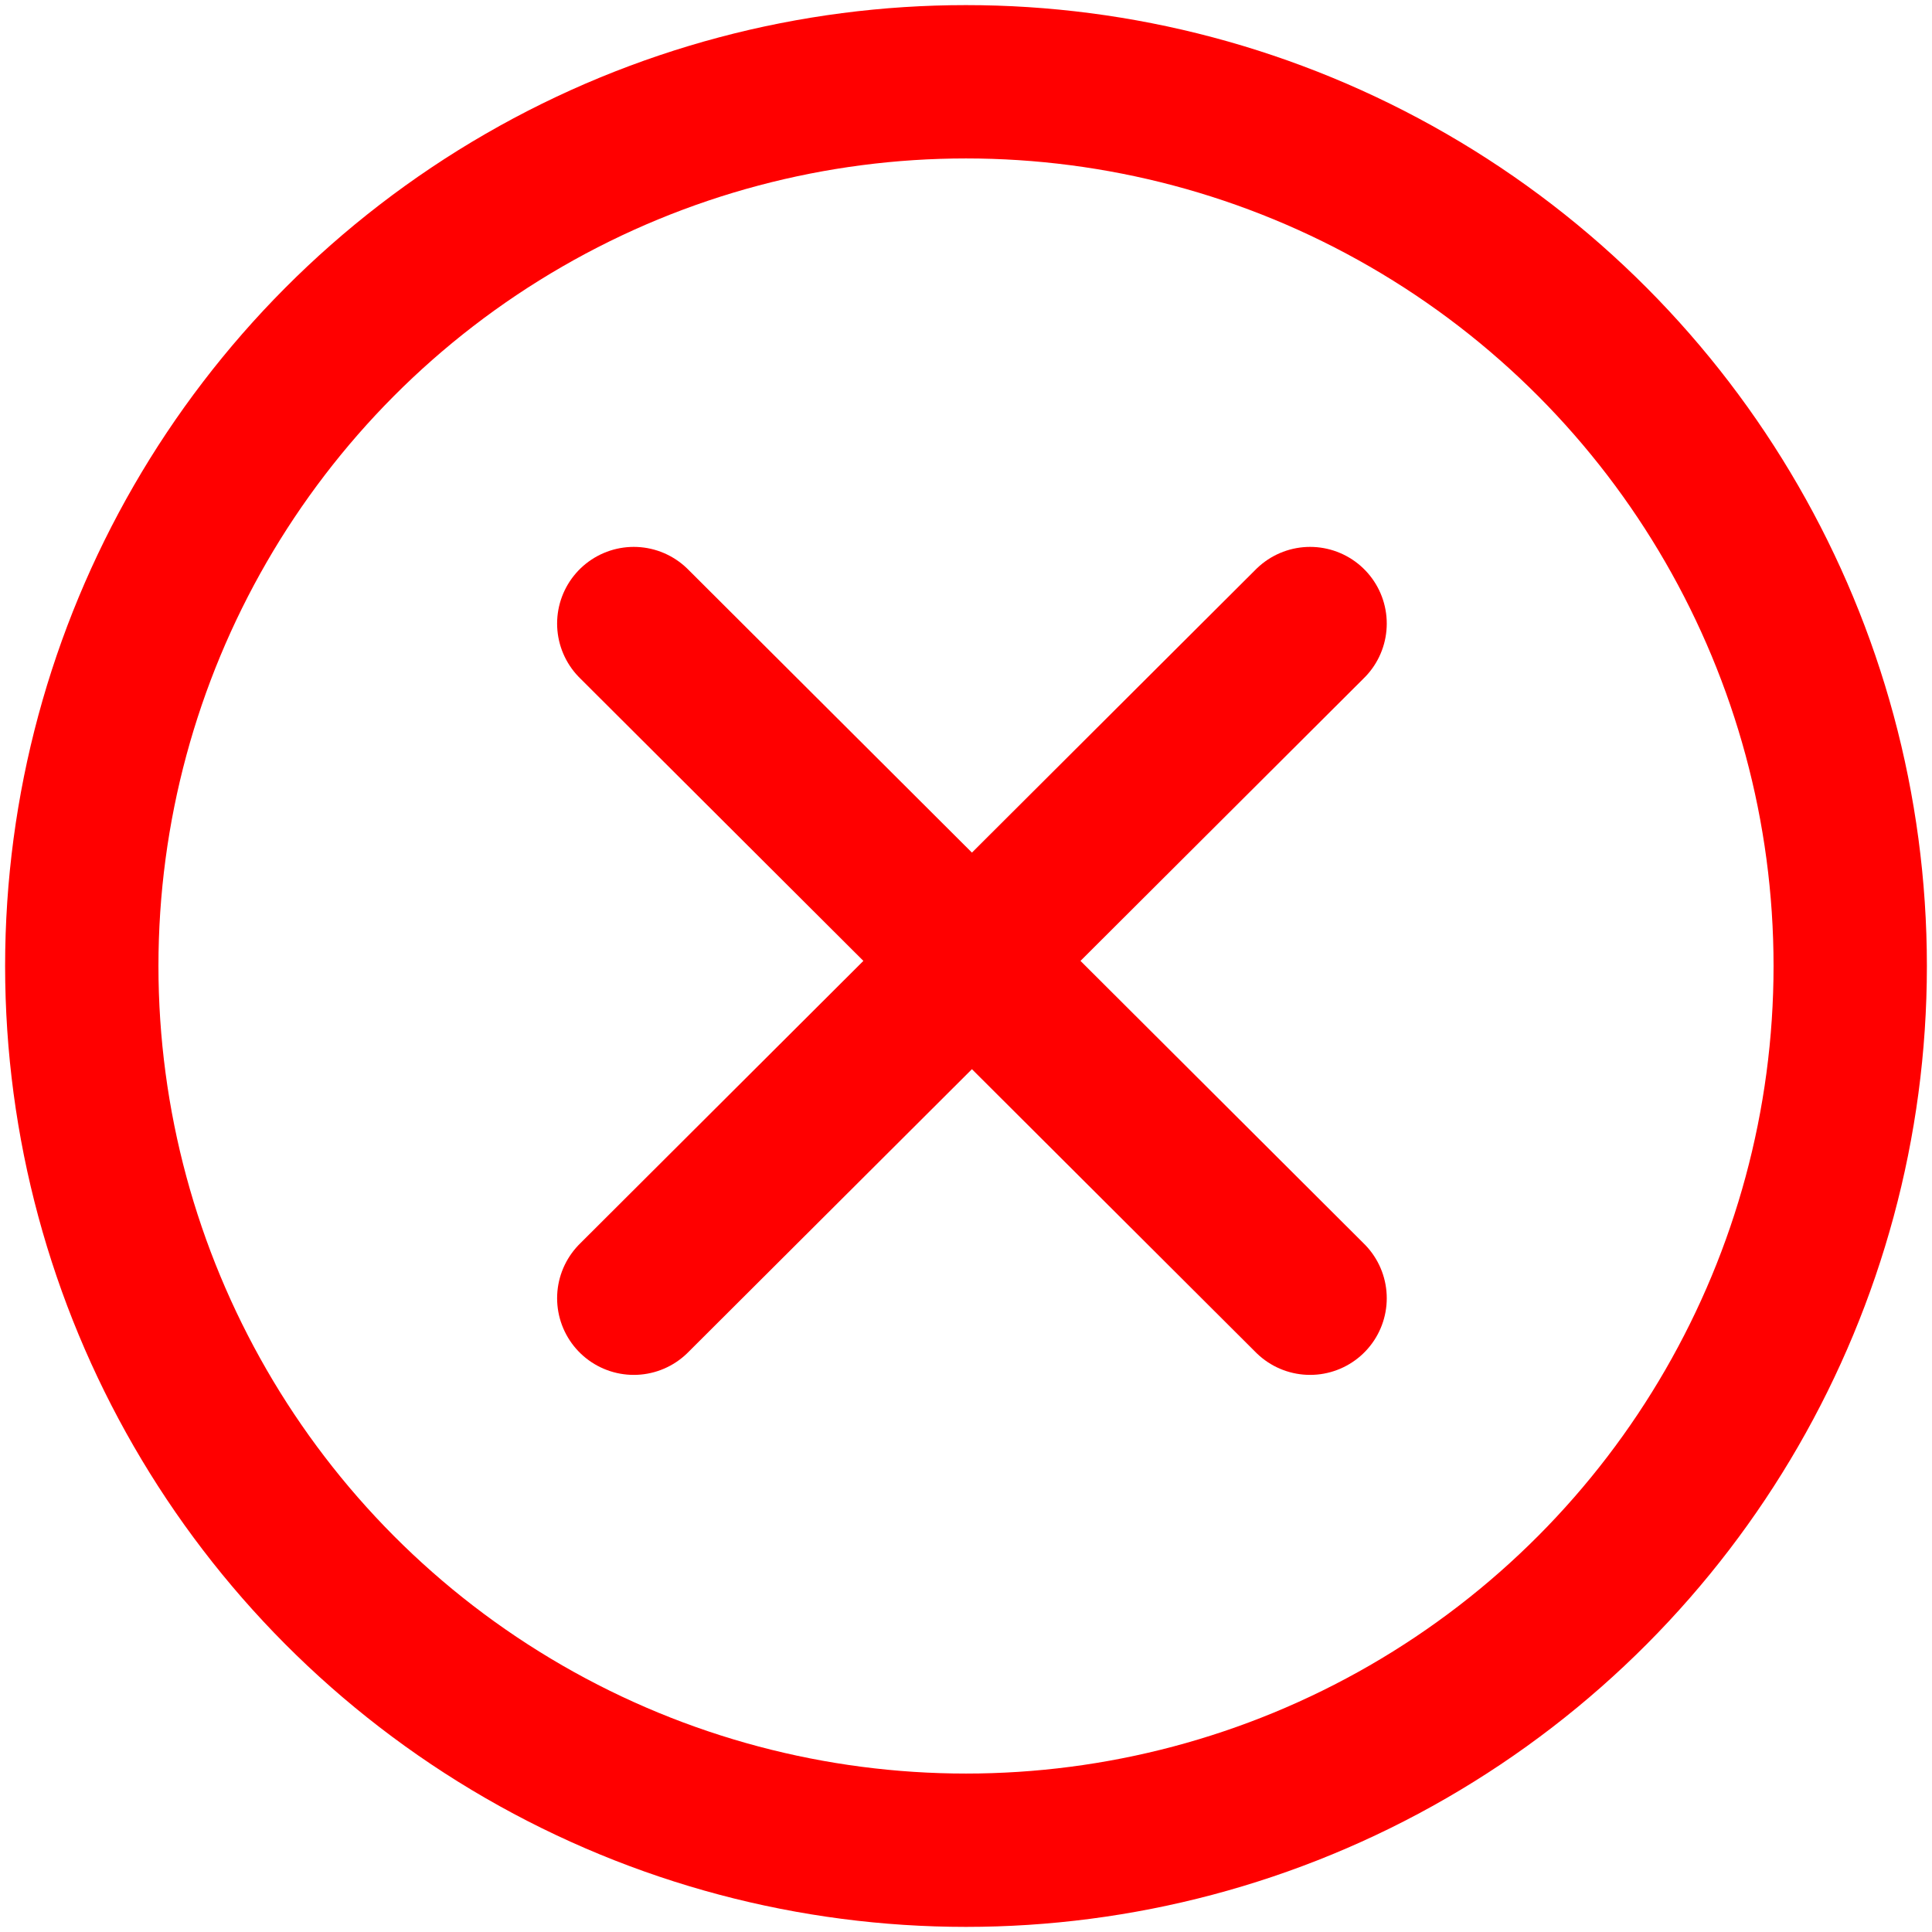 <svg width="189" height="189" viewBox="0 0 189 189" fill="none" xmlns="http://www.w3.org/2000/svg">
<circle cx="94.5" cy="94.5" r="86.5" stroke="#FF0000" stroke-width="15"/>
<path d="M128.161 127L62 61M62 127L128.161 61" stroke="#FF0000" stroke-width="15" stroke-linecap="round"/>
</svg>
